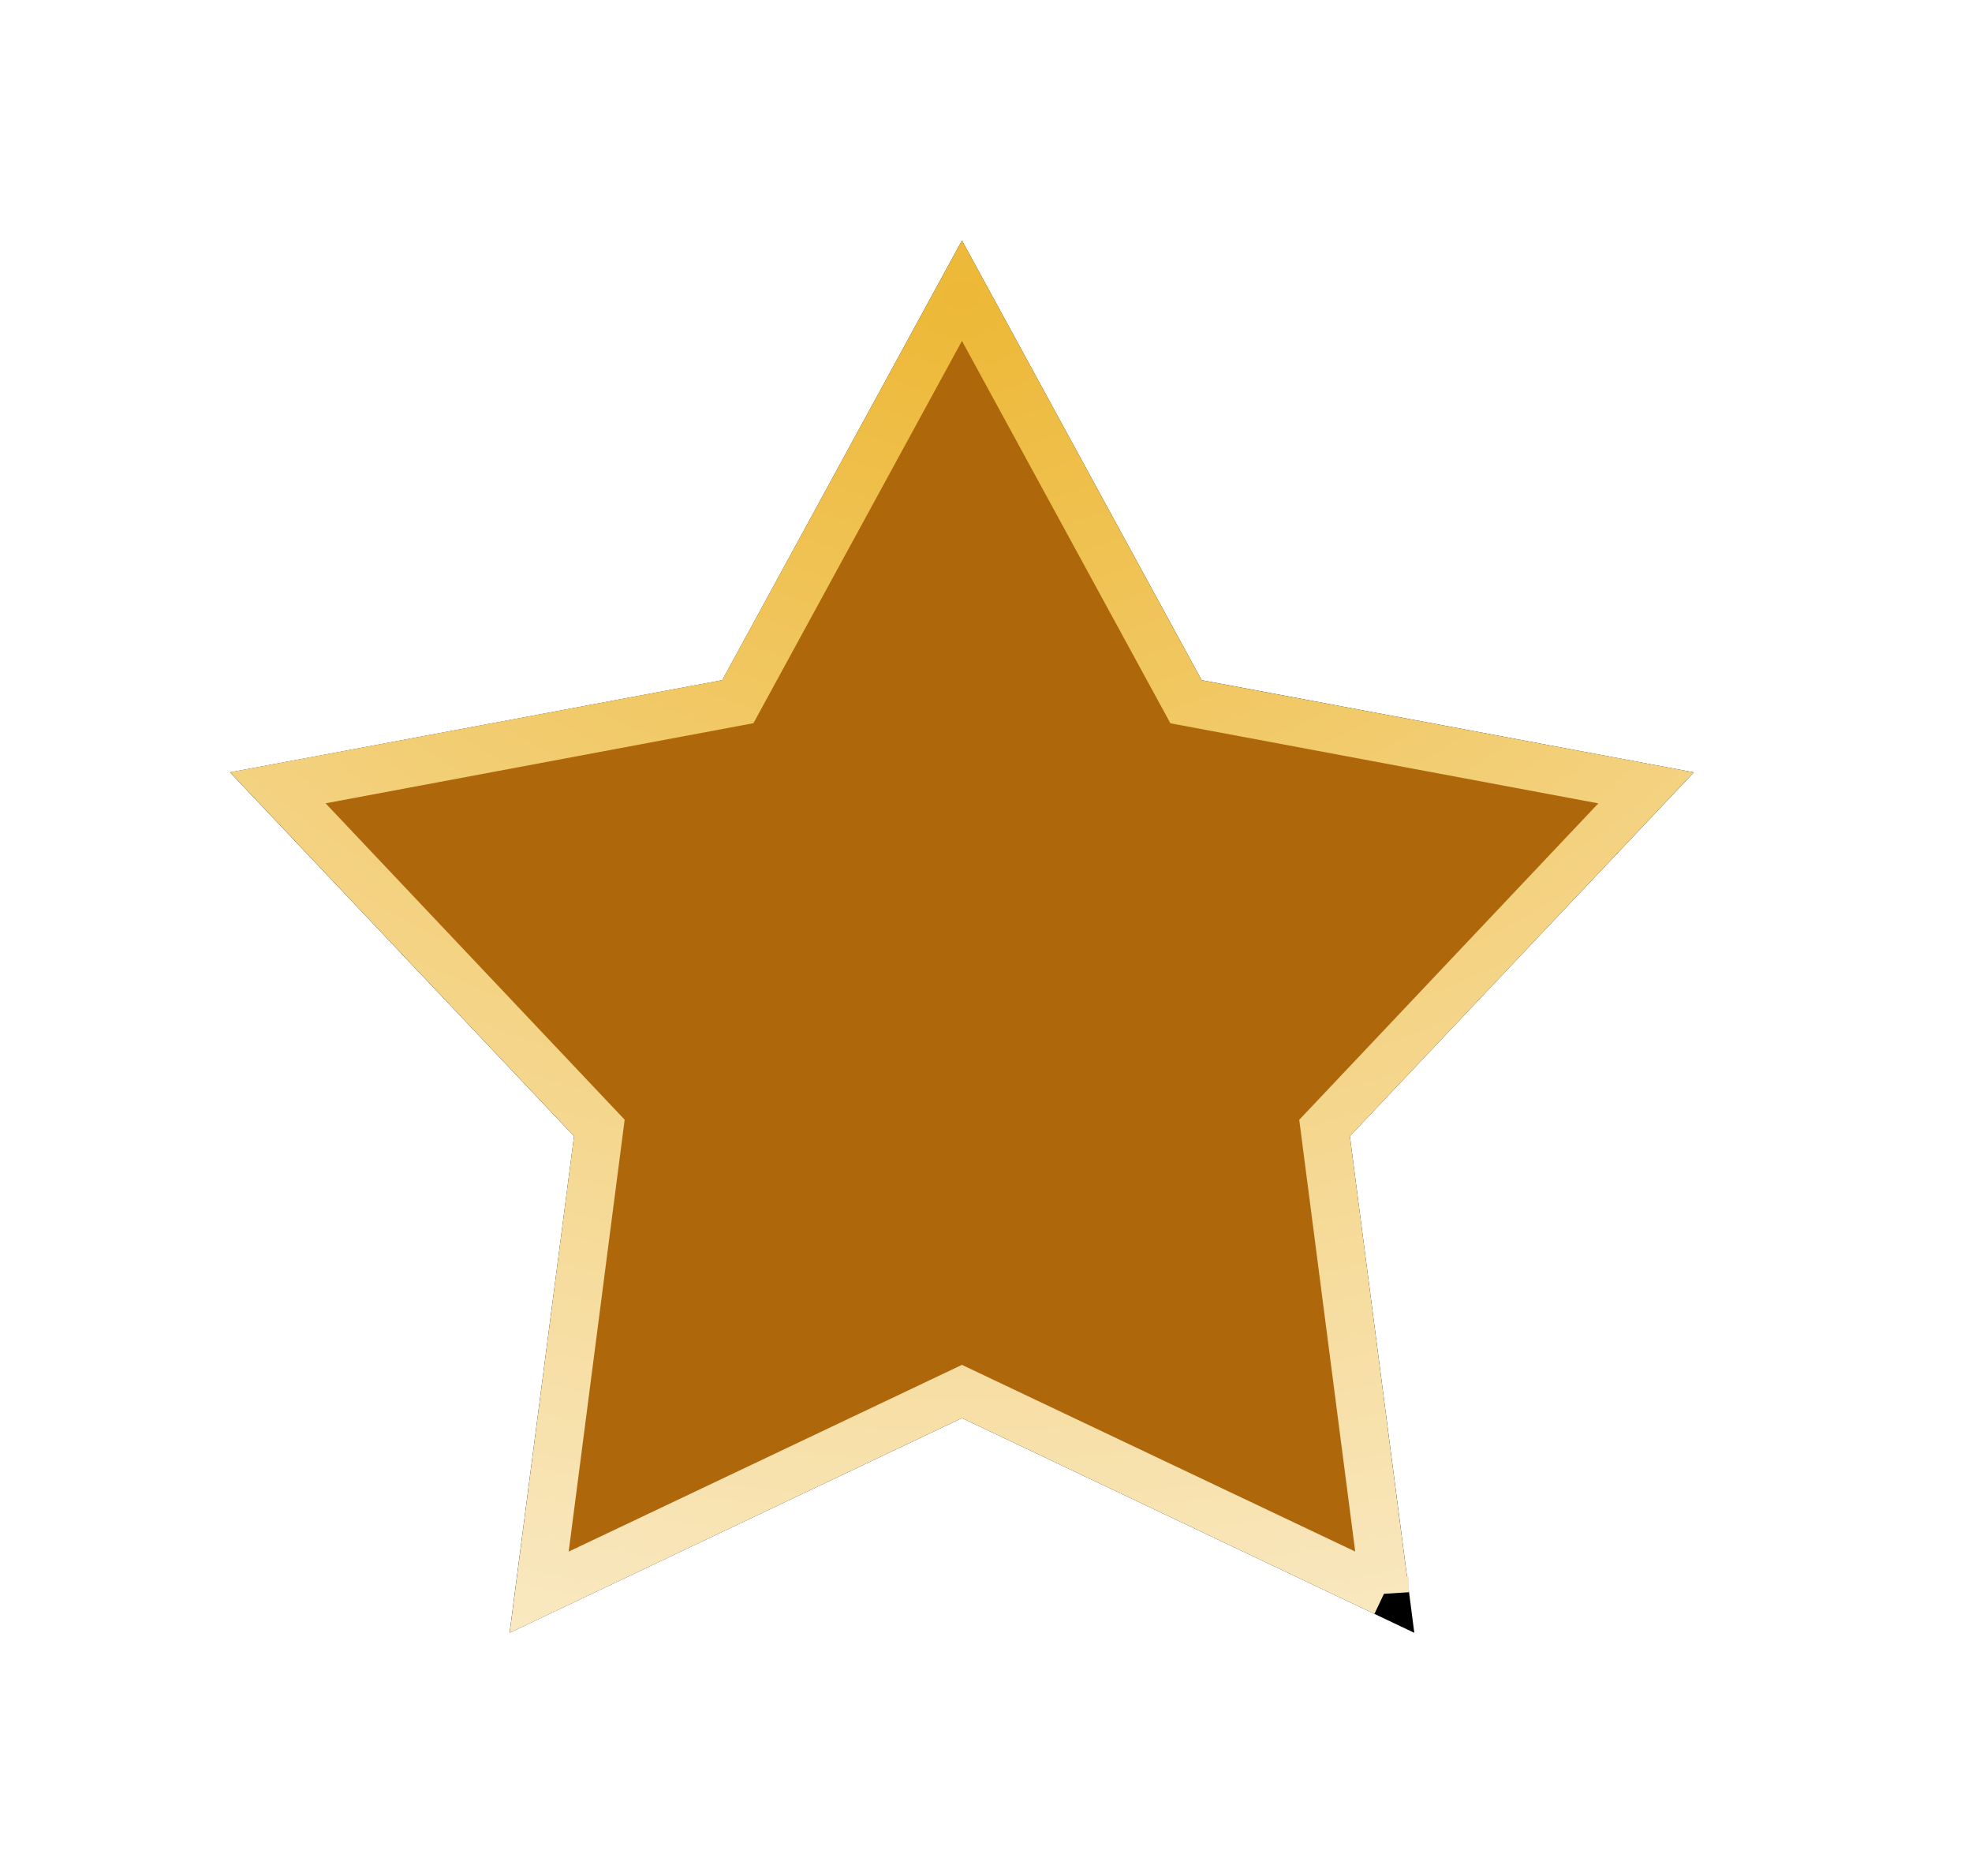<svg xmlns="http://www.w3.org/2000/svg" xmlns:xlink="http://www.w3.org/1999/xlink" width="41" height="39" viewBox="0 0 41 39">
    <defs>
        <radialGradient id="c" cy="0%" r="179.883%" fx="50%" fy="0%" gradientTransform="matrix(0 1 -1.214 0 .5 -.5)">
            <stop offset="0%" stop-color="#EDB836"/>
            <stop offset="78.879%" stop-color="#FDF8EF"/>
            <stop offset="100%" stop-color="#CC7F30"/>
        </radialGradient>
        <path id="b" d="M16 24.48l-9.405 4.464 1.34-10.324-7.152-7.564L11.016 9.14 16 0l4.984 9.14 10.233 1.916-7.152 7.564 1.34 10.324z"/>
        <filter id="a" width="151.4%" height="146.7%" x="-25.7%" y="-28.1%" filterUnits="objectBoundingBox">
            <feOffset in="SourceAlpha" result="shadowOffsetOuter1"/>
            <feGaussianBlur in="shadowOffsetOuter1" result="shadowBlurOuter1" stdDeviation="3"/>
            <feComposite in="shadowBlurOuter1" in2="SourceAlpha" operator="out" result="shadowBlurOuter1"/>
            <feColorMatrix in="shadowBlurOuter1" values="0 0 0 0 0 0 0 0 0 0 0 0 0 0 0 0 0 0 0.7 0"/>
        </filter>
    </defs>
    <g fill="none" fill-rule="evenodd" transform="translate(4 5)">
        <use fill="#000" filter="url(#a)" xlink:href="#b"/>
        <path fill="#AE670B" stroke="url(#c)" stroke-linejoin="square" d="M24.79 28.1l-1.251-9.65 6.685-7.072-9.565-1.79L16 1.043l-4.66 8.543-9.564 1.791 6.685 7.071L7.21 28.1 16 23.927l8.79 4.172z"/>
    </g>
</svg>
